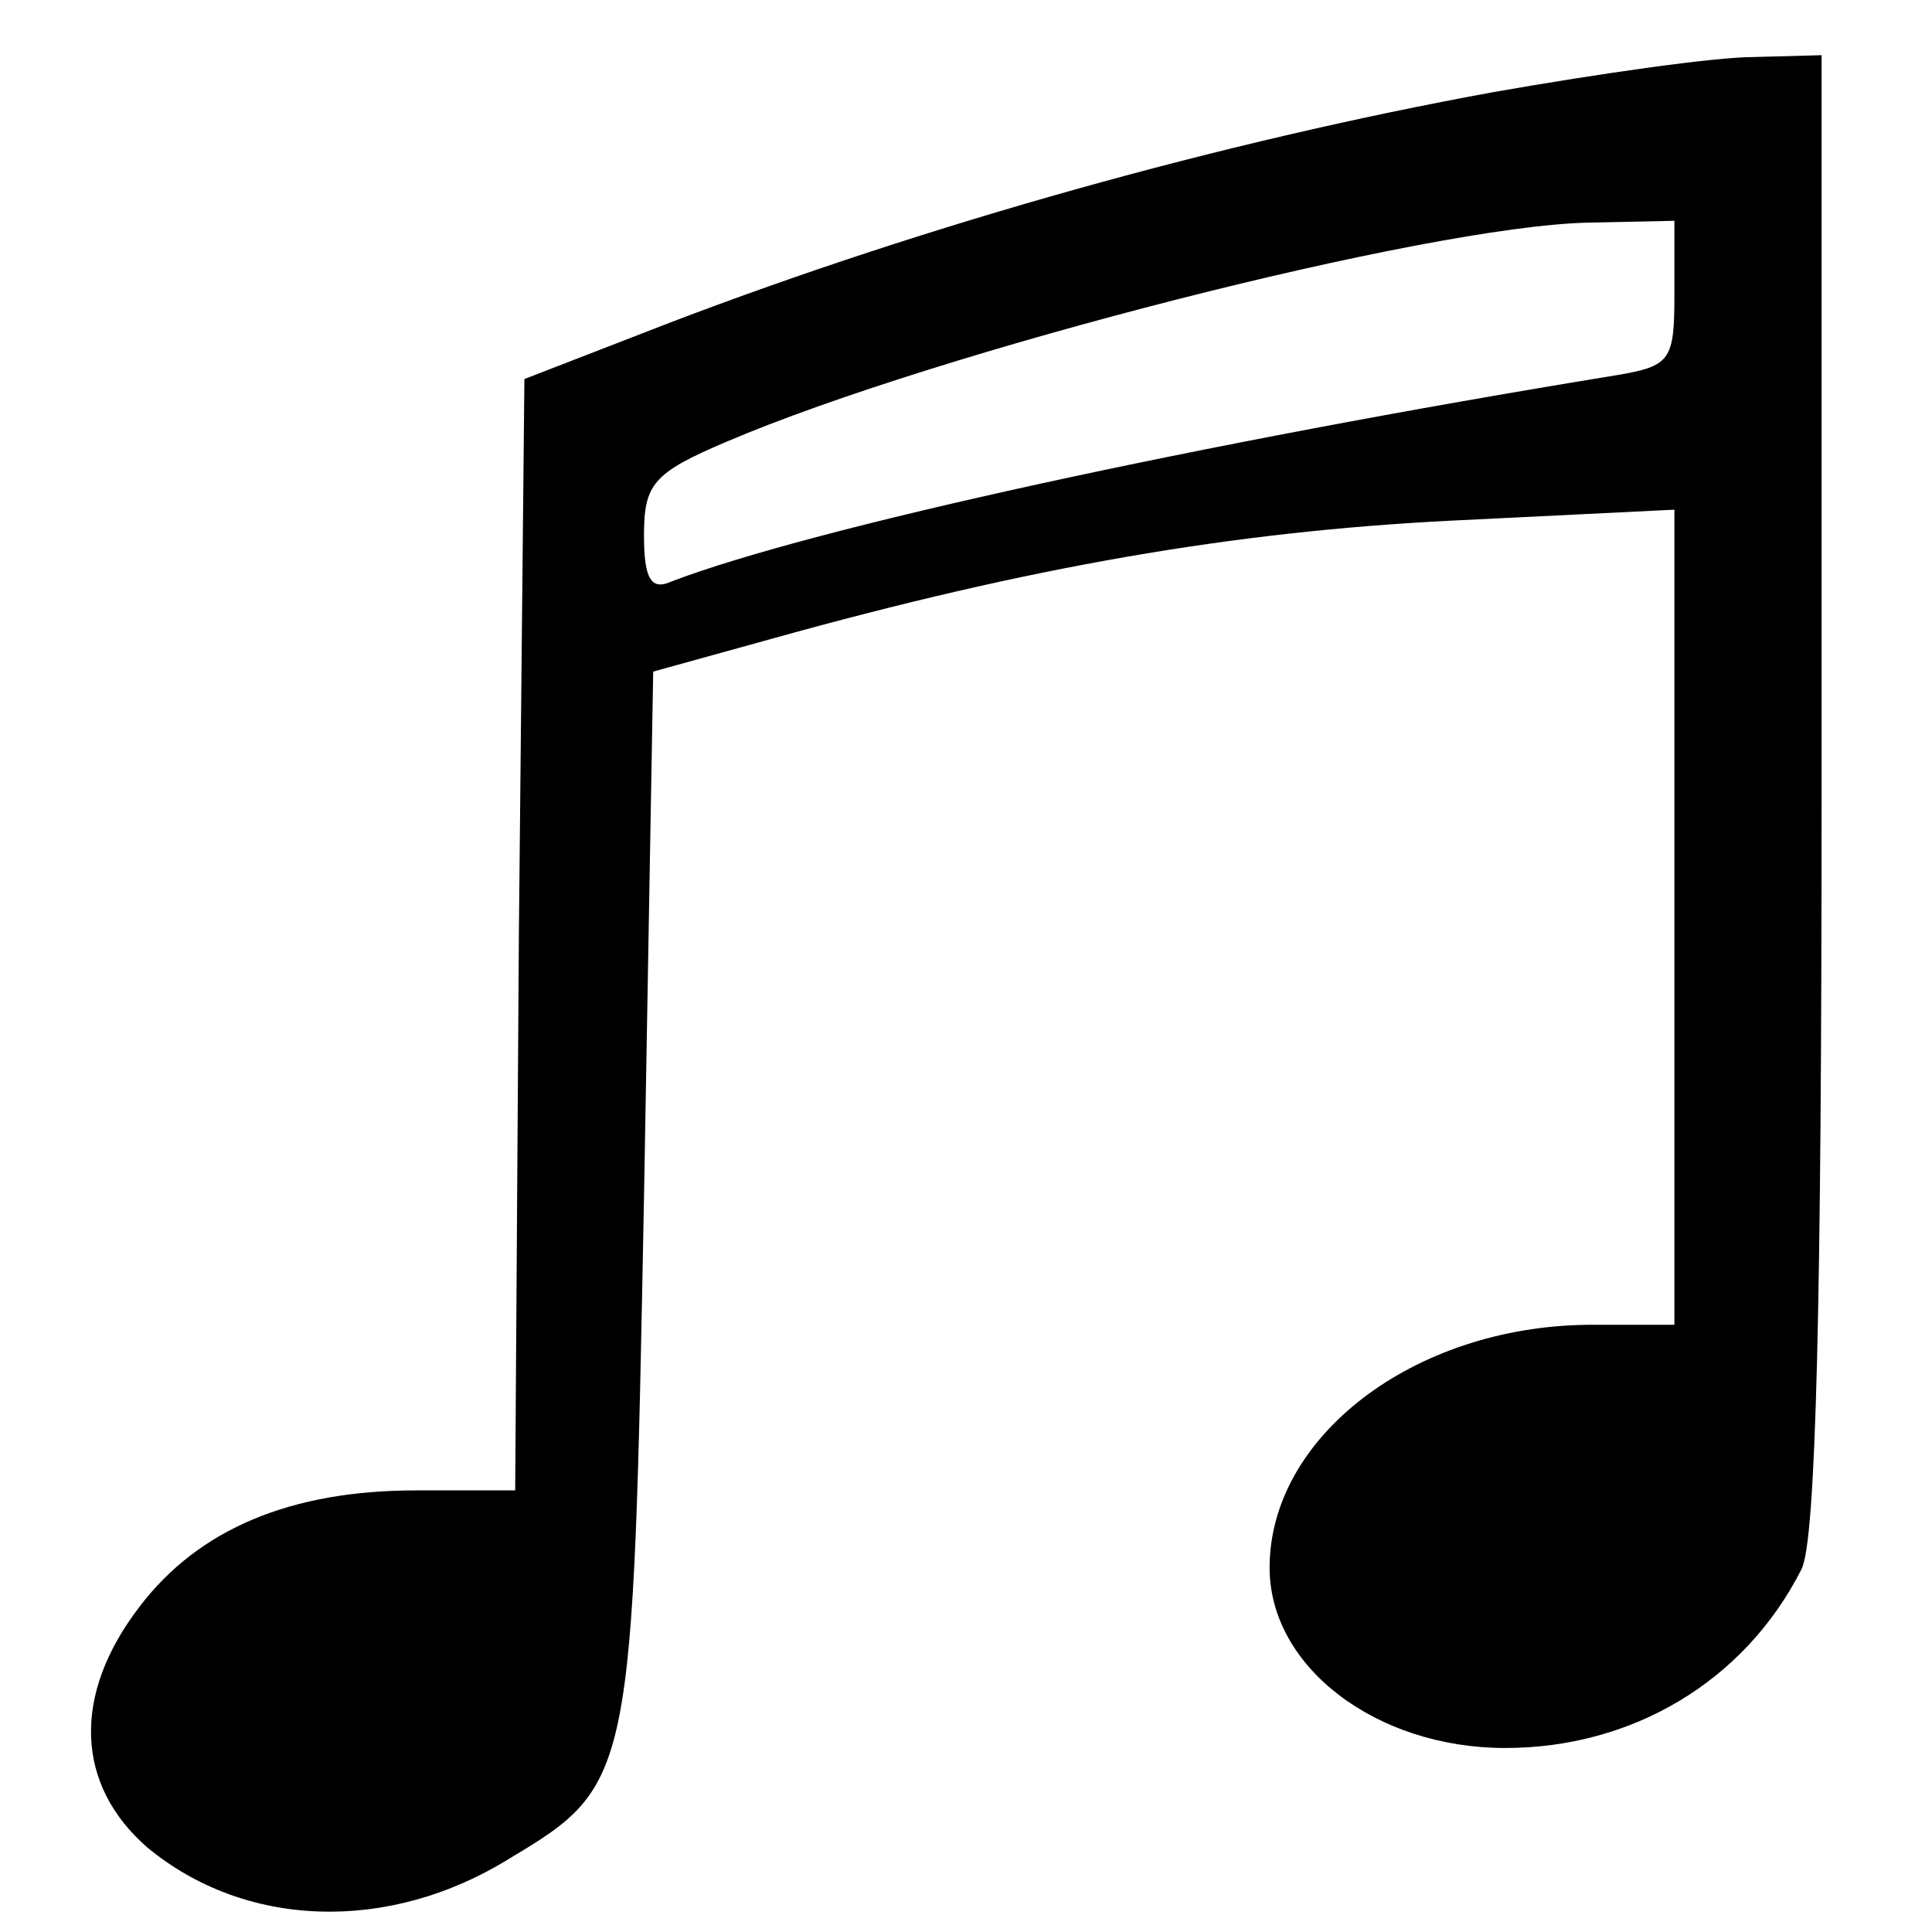 <?xml version="1.0" standalone="no"?>
<!DOCTYPE svg PUBLIC "-//W3C//DTD SVG 20010904//EN"
 "http://www.w3.org/TR/2001/REC-SVG-20010904/DTD/svg10.dtd">
<svg version="1.0" xmlns="http://www.w3.org/2000/svg"
 width="99px" height="99px" viewBox="0 0 99 105"
 preserveAspectRatio="xMidYMid meet">
<g transform="translate(0,105) scale(0.1,-0.1)"
fill="#000000" stroke="none">
<path d="M782 1000 c-148 -27 -308 -72 -447 -125 l-80 -31 -3 -302 -2 -302
-54 0 c-68 0 -118 -21 -150 -63 -37 -48 -35 -97 4 -131 53 -44 131 -47 197 -6
67 40 67 44 73 359 l5 286 65 18 c140 39 250 58 368 64 l122 6 0 -221 0 -222
-47 0 c-95 -1 -173 -61 -173 -132 0 -54 58 -98 128 -98 69 0 130 36 161 97 8
15 11 145 11 422 l0 401 -37 -1 c-21 0 -84 -9 -141 -19z m98 -110 c0 -36 -2
-39 -32 -44 -227 -37 -437 -83 -513 -112 -11 -5 -15 1 -15 25 0 28 5 34 45 51
115 49 380 117 468 119 l47 1 0 -40z"/>
</g>
</svg>
